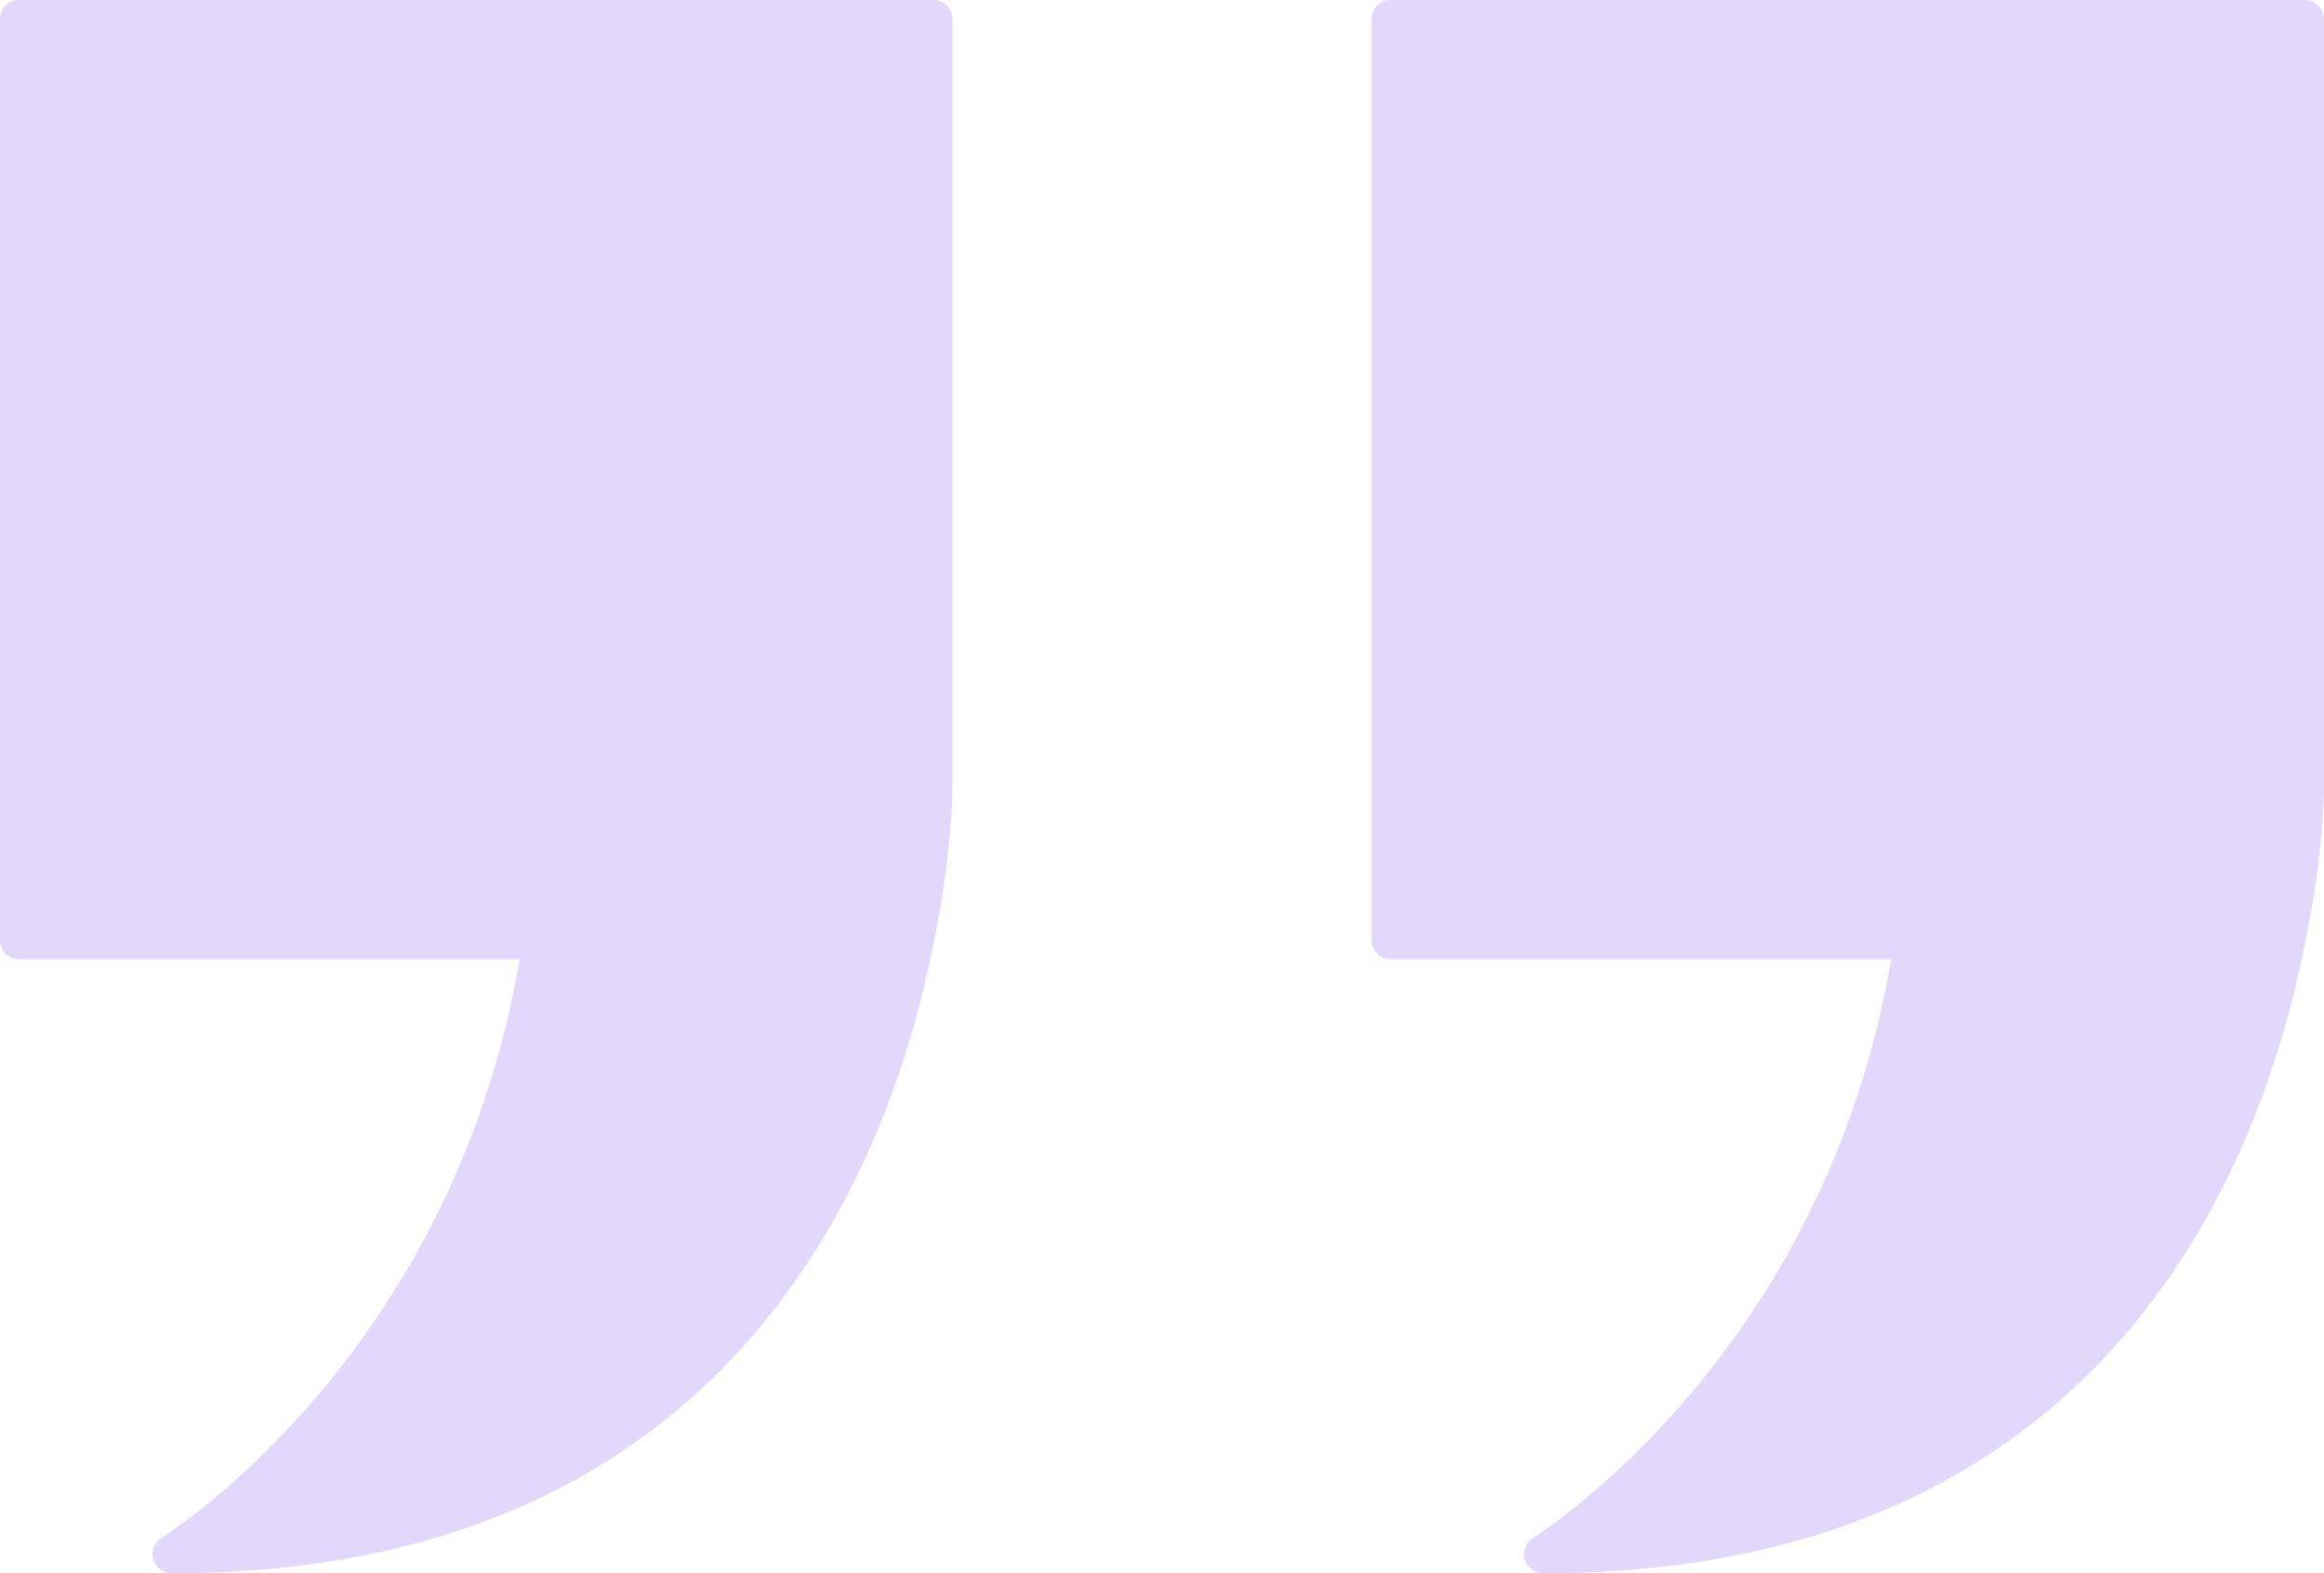 <svg width="65" height="44" viewBox="0 0 65 44" fill="none" xmlns="http://www.w3.org/2000/svg">
<g opacity="0.2">
<path d="M26.107 0H0.533C0.234 0 0 0.236 0 0.537V26.292C0 26.593 0.234 26.829 0.533 26.829H14.534C12.637 37.967 4.602 42.947 4.518 43.012C4.327 43.12 4.22 43.377 4.284 43.613C4.348 43.828 4.561 44 4.795 44C20.31 44 24.807 32.968 26.107 26.401C26.639 23.848 26.639 22.065 26.639 22V0.536C26.639 0.236 26.405 0 26.107 0Z" fill="#6C3BEB"/>
<path d="M64.467 0H38.893C38.595 0 38.361 0.236 38.361 0.537V26.292C38.361 26.593 38.595 26.829 38.893 26.829H52.894C50.998 37.967 42.963 42.947 42.879 43.012C42.687 43.12 42.58 43.377 42.644 43.613C42.709 43.828 42.922 44 43.156 44C58.671 44 63.167 32.968 64.467 26.401C65 23.848 65 22.065 65 22V0.536C65 0.236 64.766 0 64.467 0Z" fill="#6C3BEB"/>
</g>
</svg>
